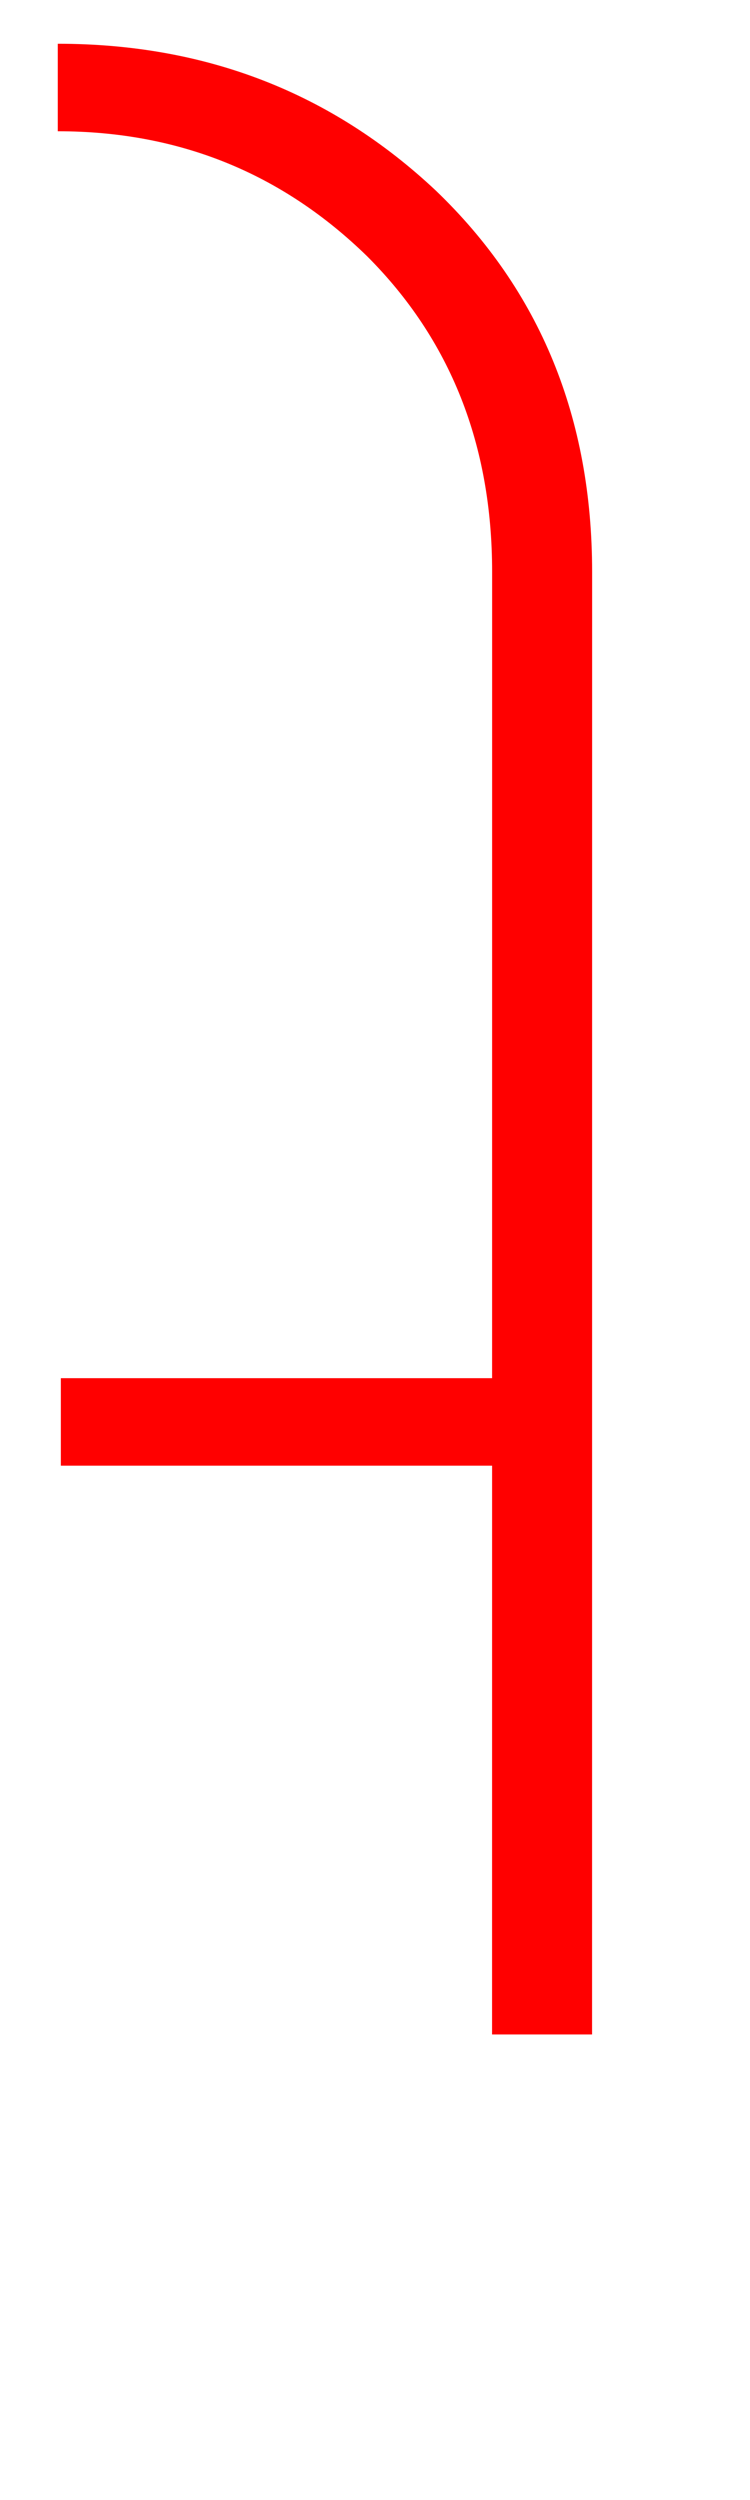 <svg width="24" height="80" viewBox="0 0 24 80" fill="none" xmlns="http://www.w3.org/2000/svg">
<path d="M1.849 4.2L1.849 1.4C6.582 1.4 10.615 2.967 13.948 6.1C17.282 9.3 18.948 13.367 18.948 18.3L18.946 65.1H15.746L15.747 46.9L1.947 46.9L1.947 44.1L15.747 44.1L15.748 18.3C15.748 14.233 14.415 10.867 11.748 8.2C9.015 5.533 5.715 4.2 1.849 4.2Z" fill="#FF0000"/>
</svg>
